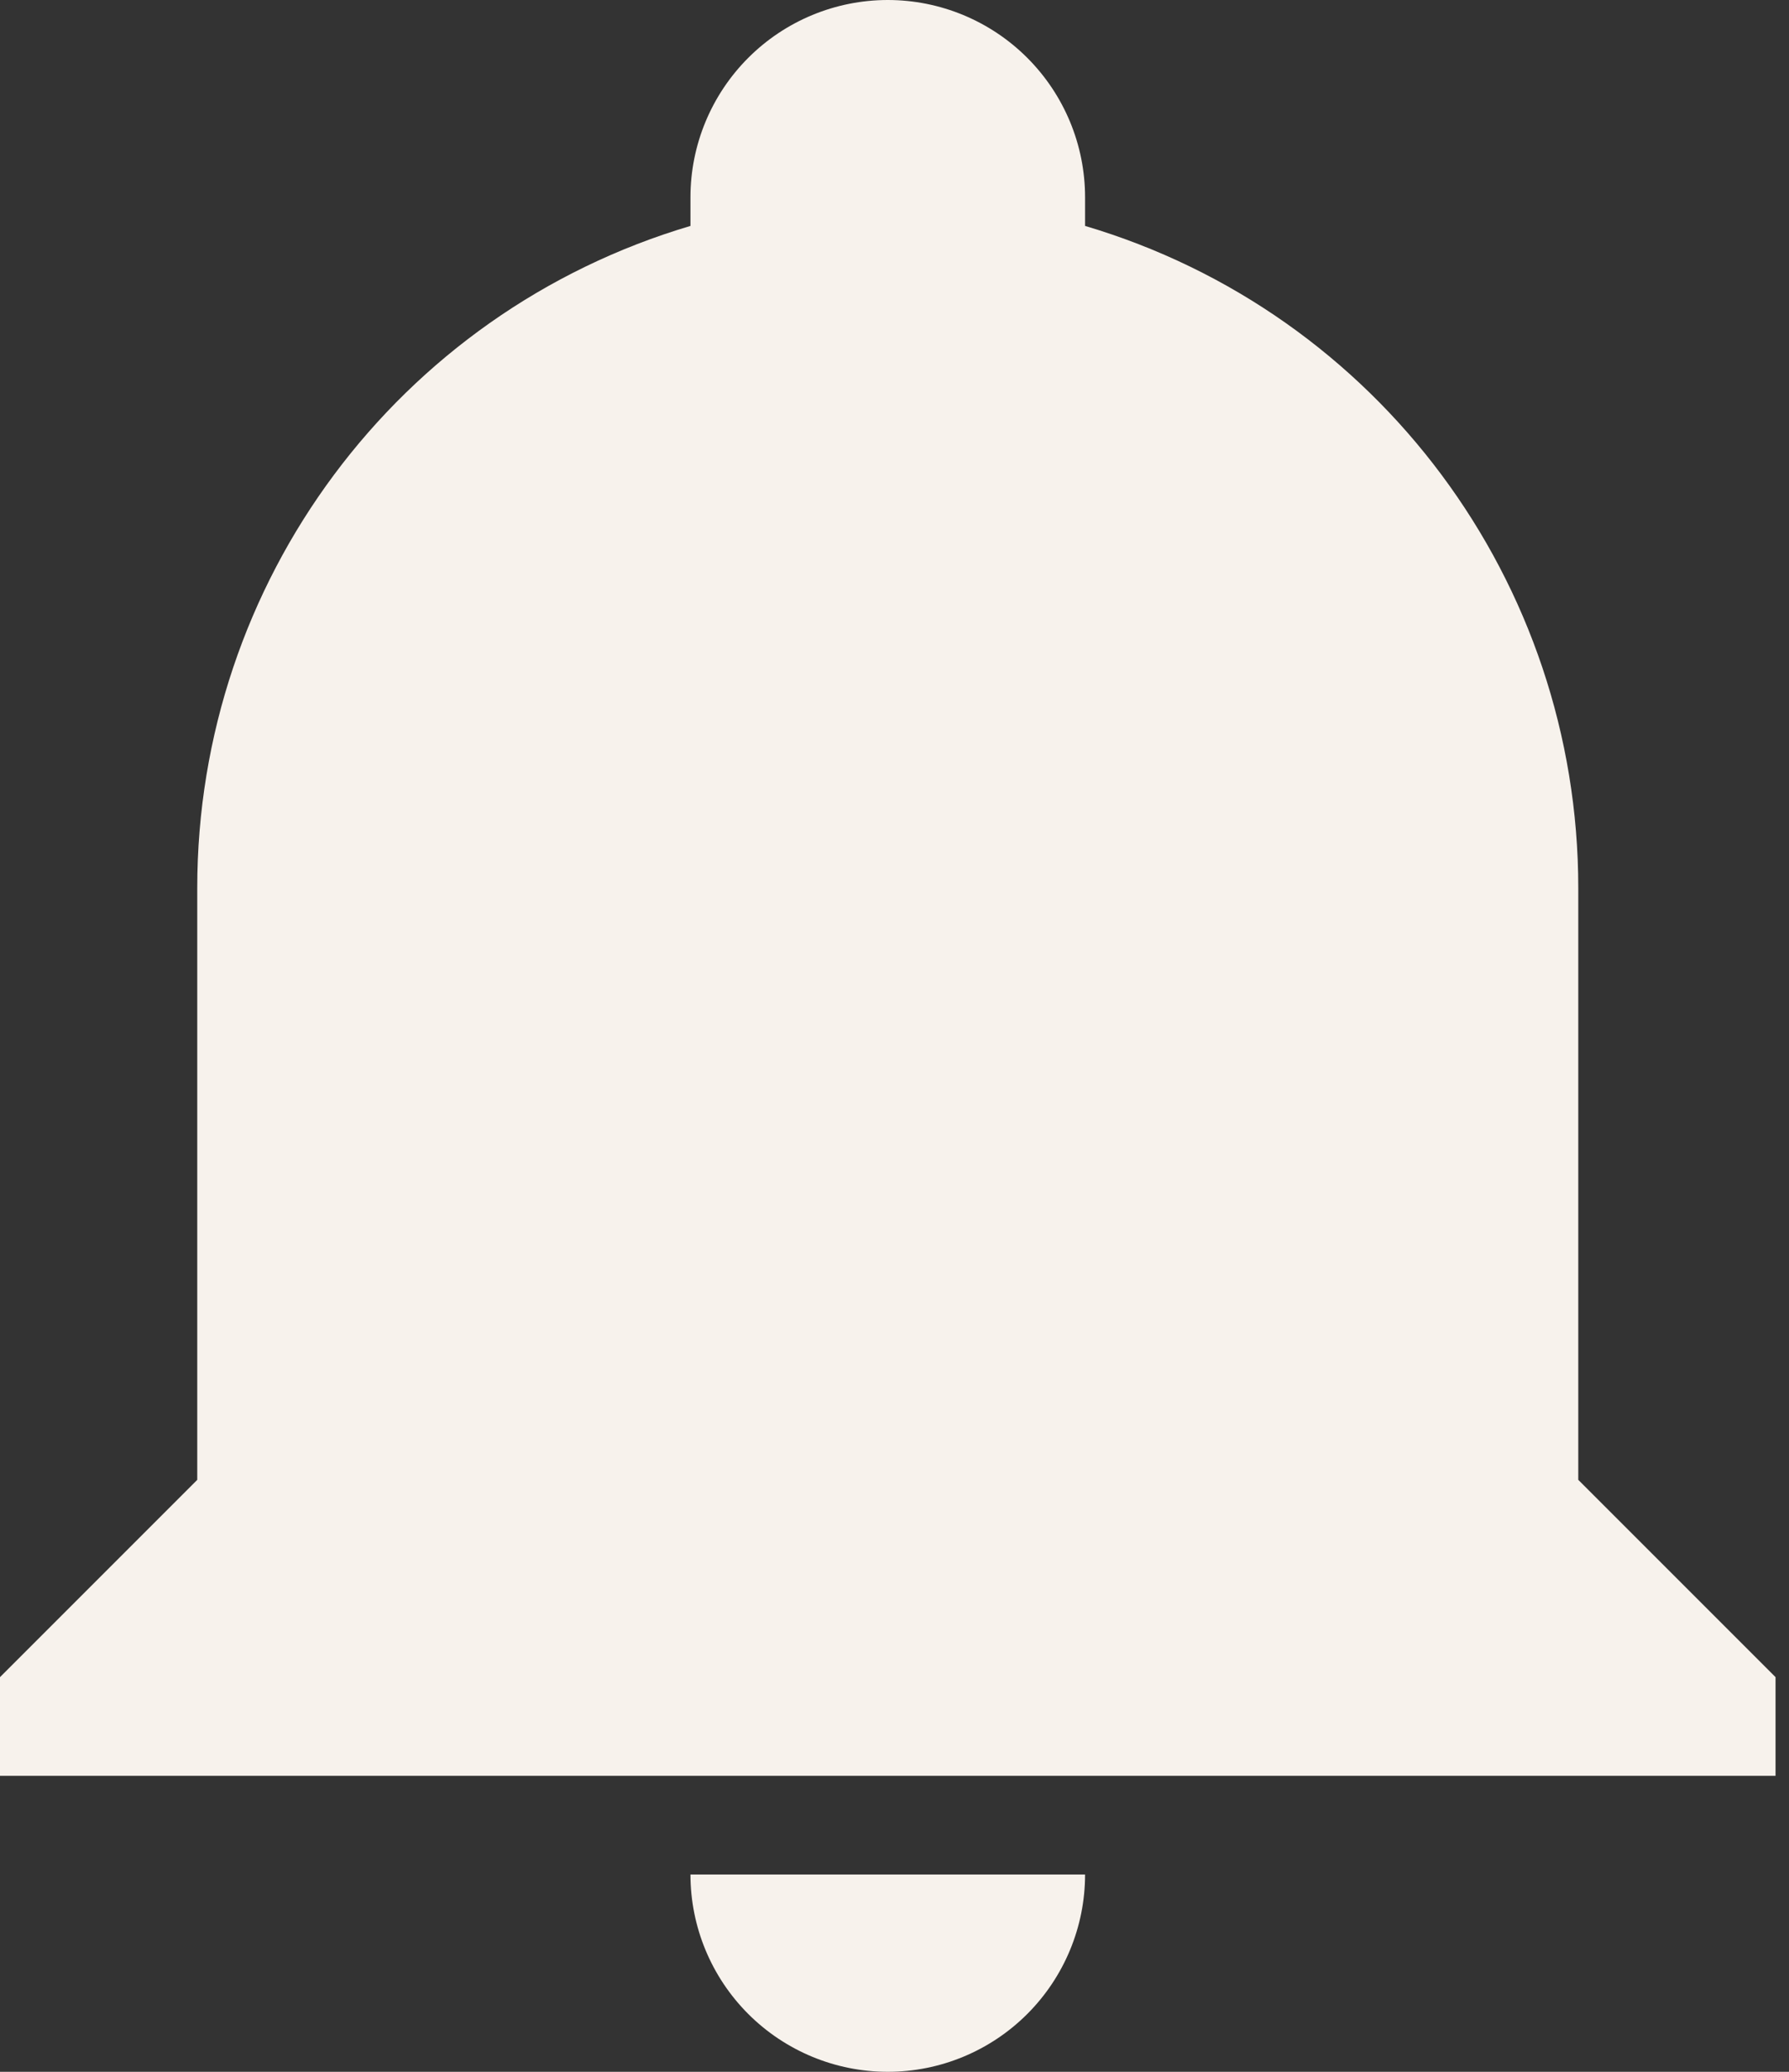 <svg width="19" height="22" viewBox="0 0 19 22" fill="none" xmlns="http://www.w3.org/2000/svg">
<rect x="0" y="0" width="19" height="22" fill="#333333" stroke="none"/>
<path d="M18.857 17.809V18.857H0V17.809L2.095 15.714V9.429C2.095 6.181 4.222 3.321 7.333 2.399V2.095C7.333 1.54 7.554 1.007 7.947 0.614C8.34 0.221 8.873 0 9.429 0C9.984 0 10.517 0.221 10.91 0.614C11.303 1.007 11.524 1.54 11.524 2.095V2.399C14.635 3.321 16.762 6.181 16.762 9.429V15.714L18.857 17.809ZM11.524 19.905C11.524 20.46 11.303 20.993 10.91 21.386C10.517 21.779 9.984 22 9.429 22C8.873 22 8.34 21.779 7.947 21.386C7.554 20.993 7.333 20.46 7.333 19.905" fill="#F7F2EC"/>
</svg>

